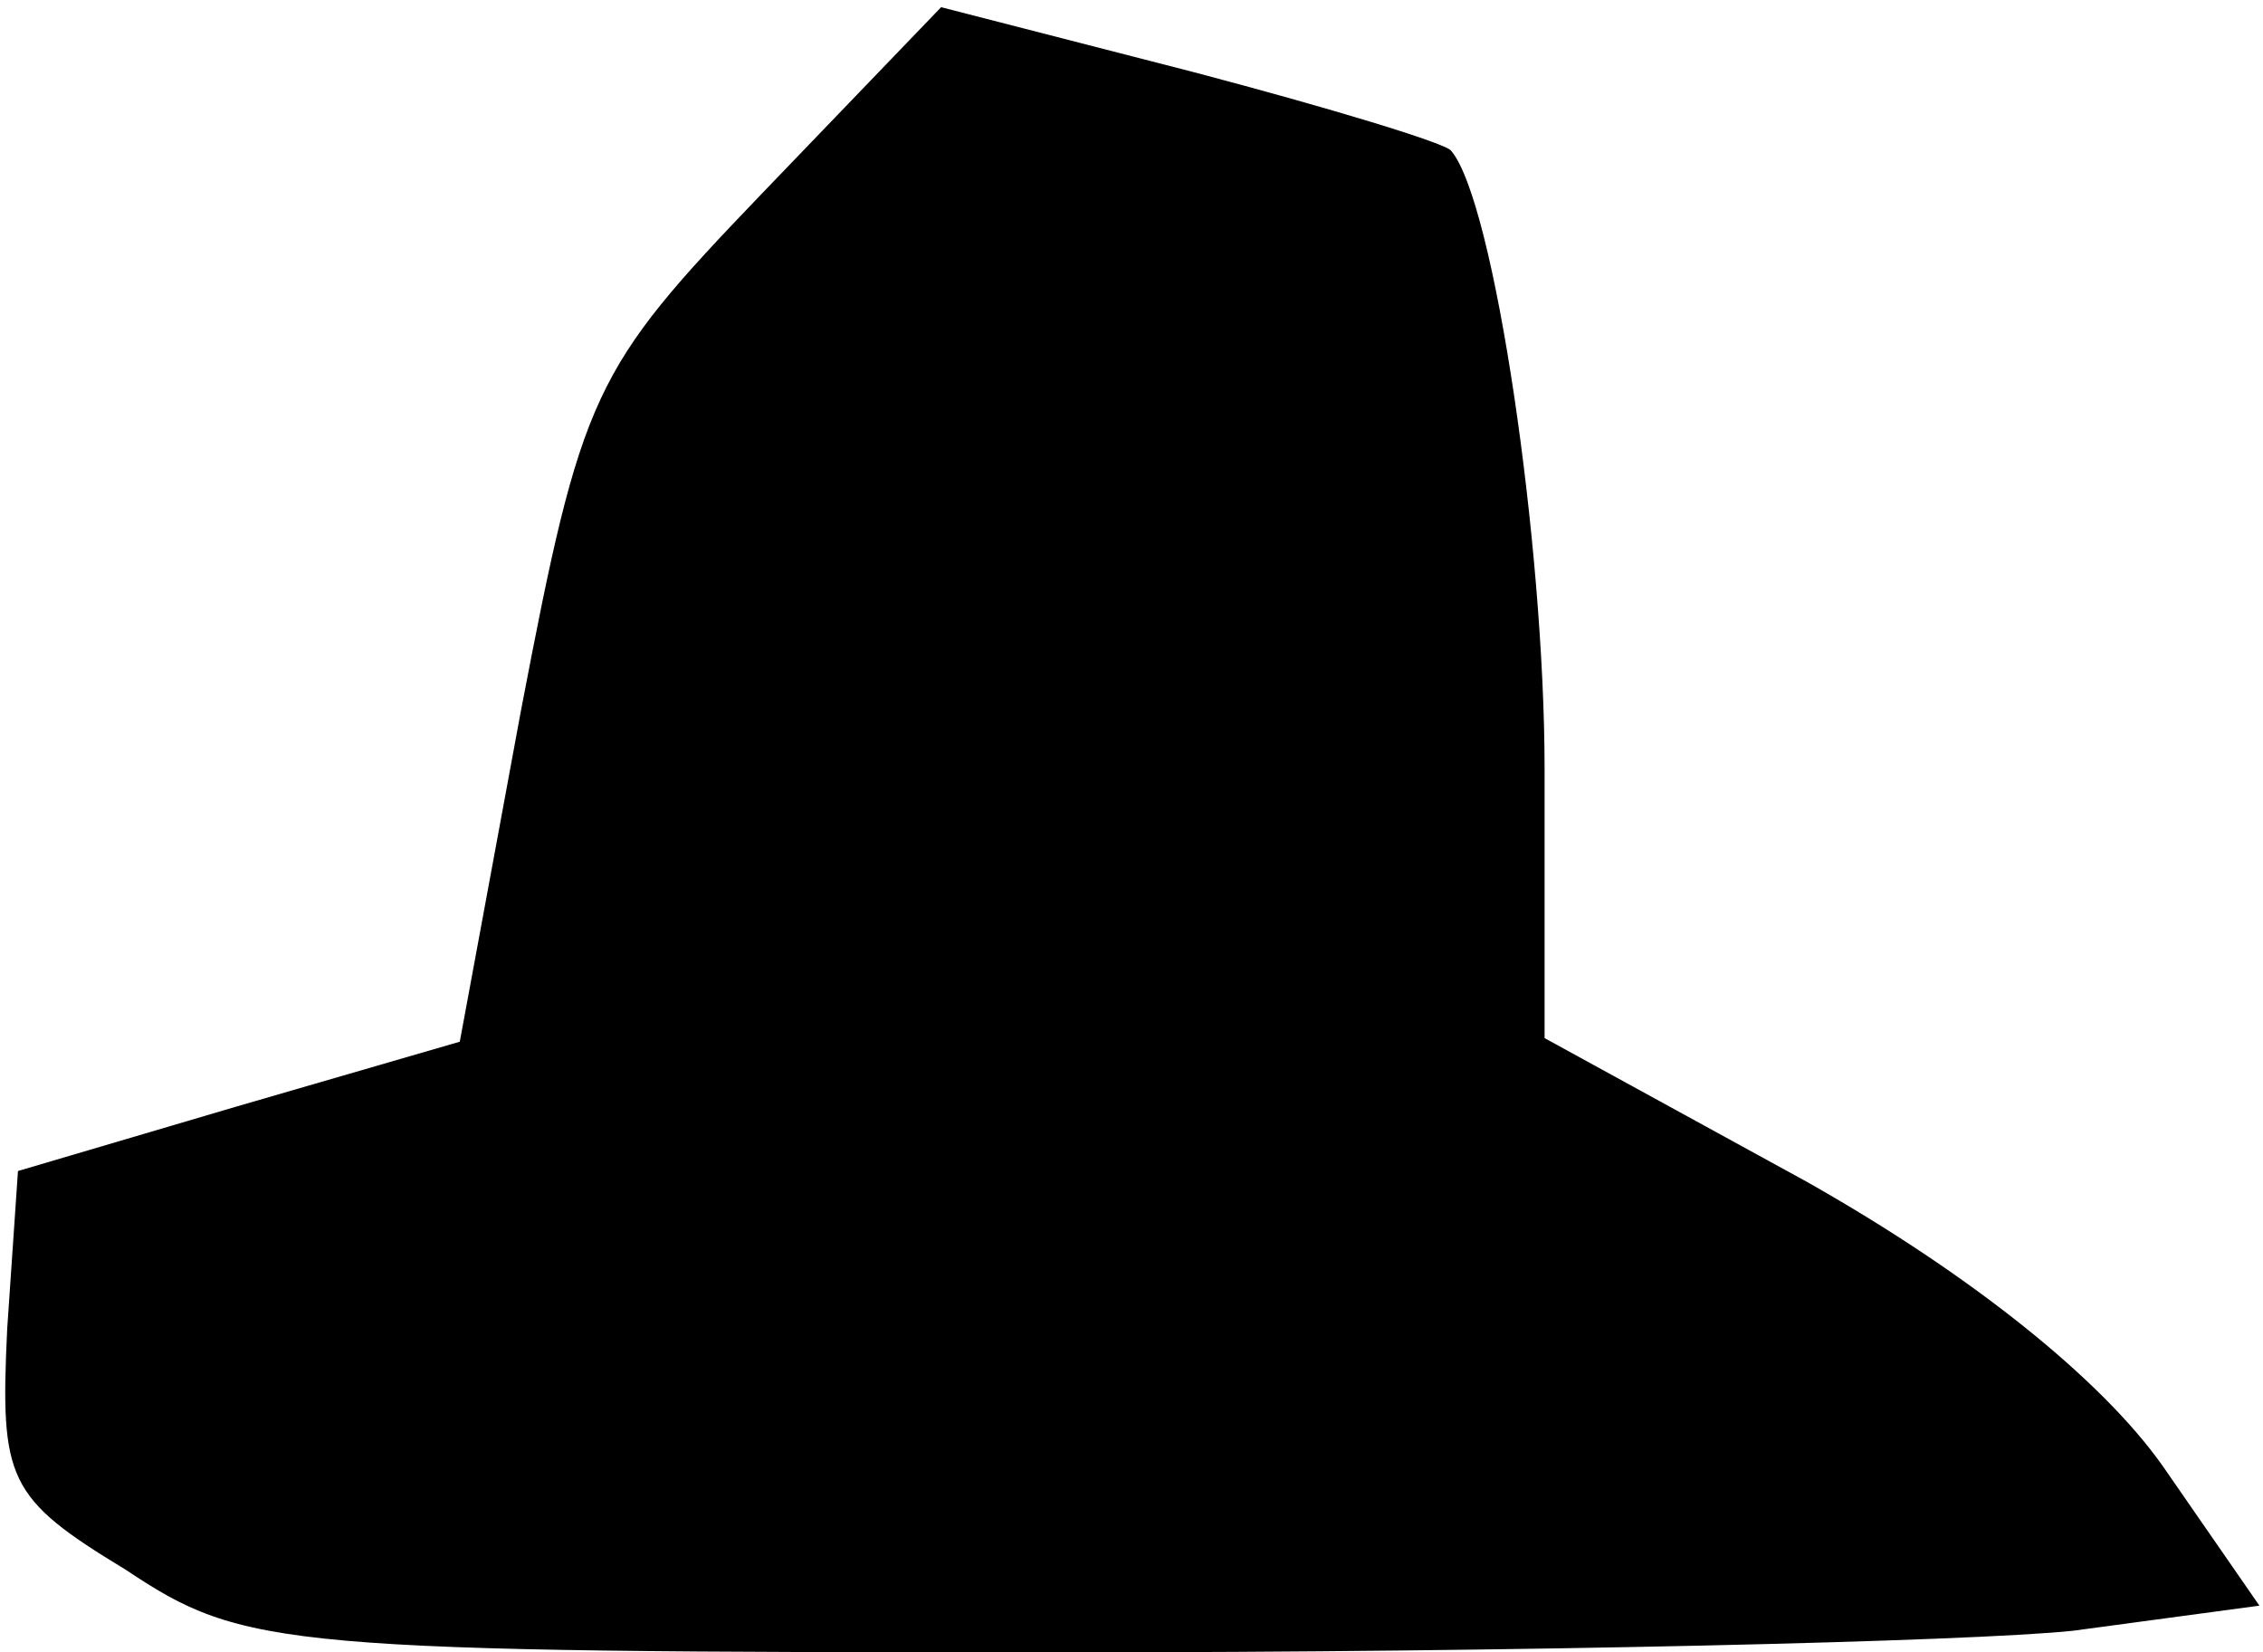 <?xml version="1.0" standalone="no"?>
<!DOCTYPE svg PUBLIC "-//W3C//DTD SVG 20010904//EN"
 "http://www.w3.org/TR/2001/REC-SVG-20010904/DTD/svg10.dtd">
<svg version="1.0" xmlns="http://www.w3.org/2000/svg"
 width="63pt" height="46pt" viewBox="0 0 63 46"
 preserveAspectRatio="xMidYMid meet">
<g transform="translate(0,46) scale(0.1,-0.1)"
fill="#000000" stroke="none">
<path fill="#000000" stroke="none" d="M212 406 c-47 -49 -50 -55 -67 -144
l-17 -92 -62 -18 -61 -18 -3 -44 c-2 -42 0 -47 33 -67 33 -22 43 -23 262 -23
126 0 251 3 280 6 l52 7 -27 39 c-17 24 -53 53 -99 79 l-73 40 0 75 c0 62 -14
158 -26 172 -1 2 -34 12 -72 22 l-70 18 -50 -52z"/>
</g>
</svg>
